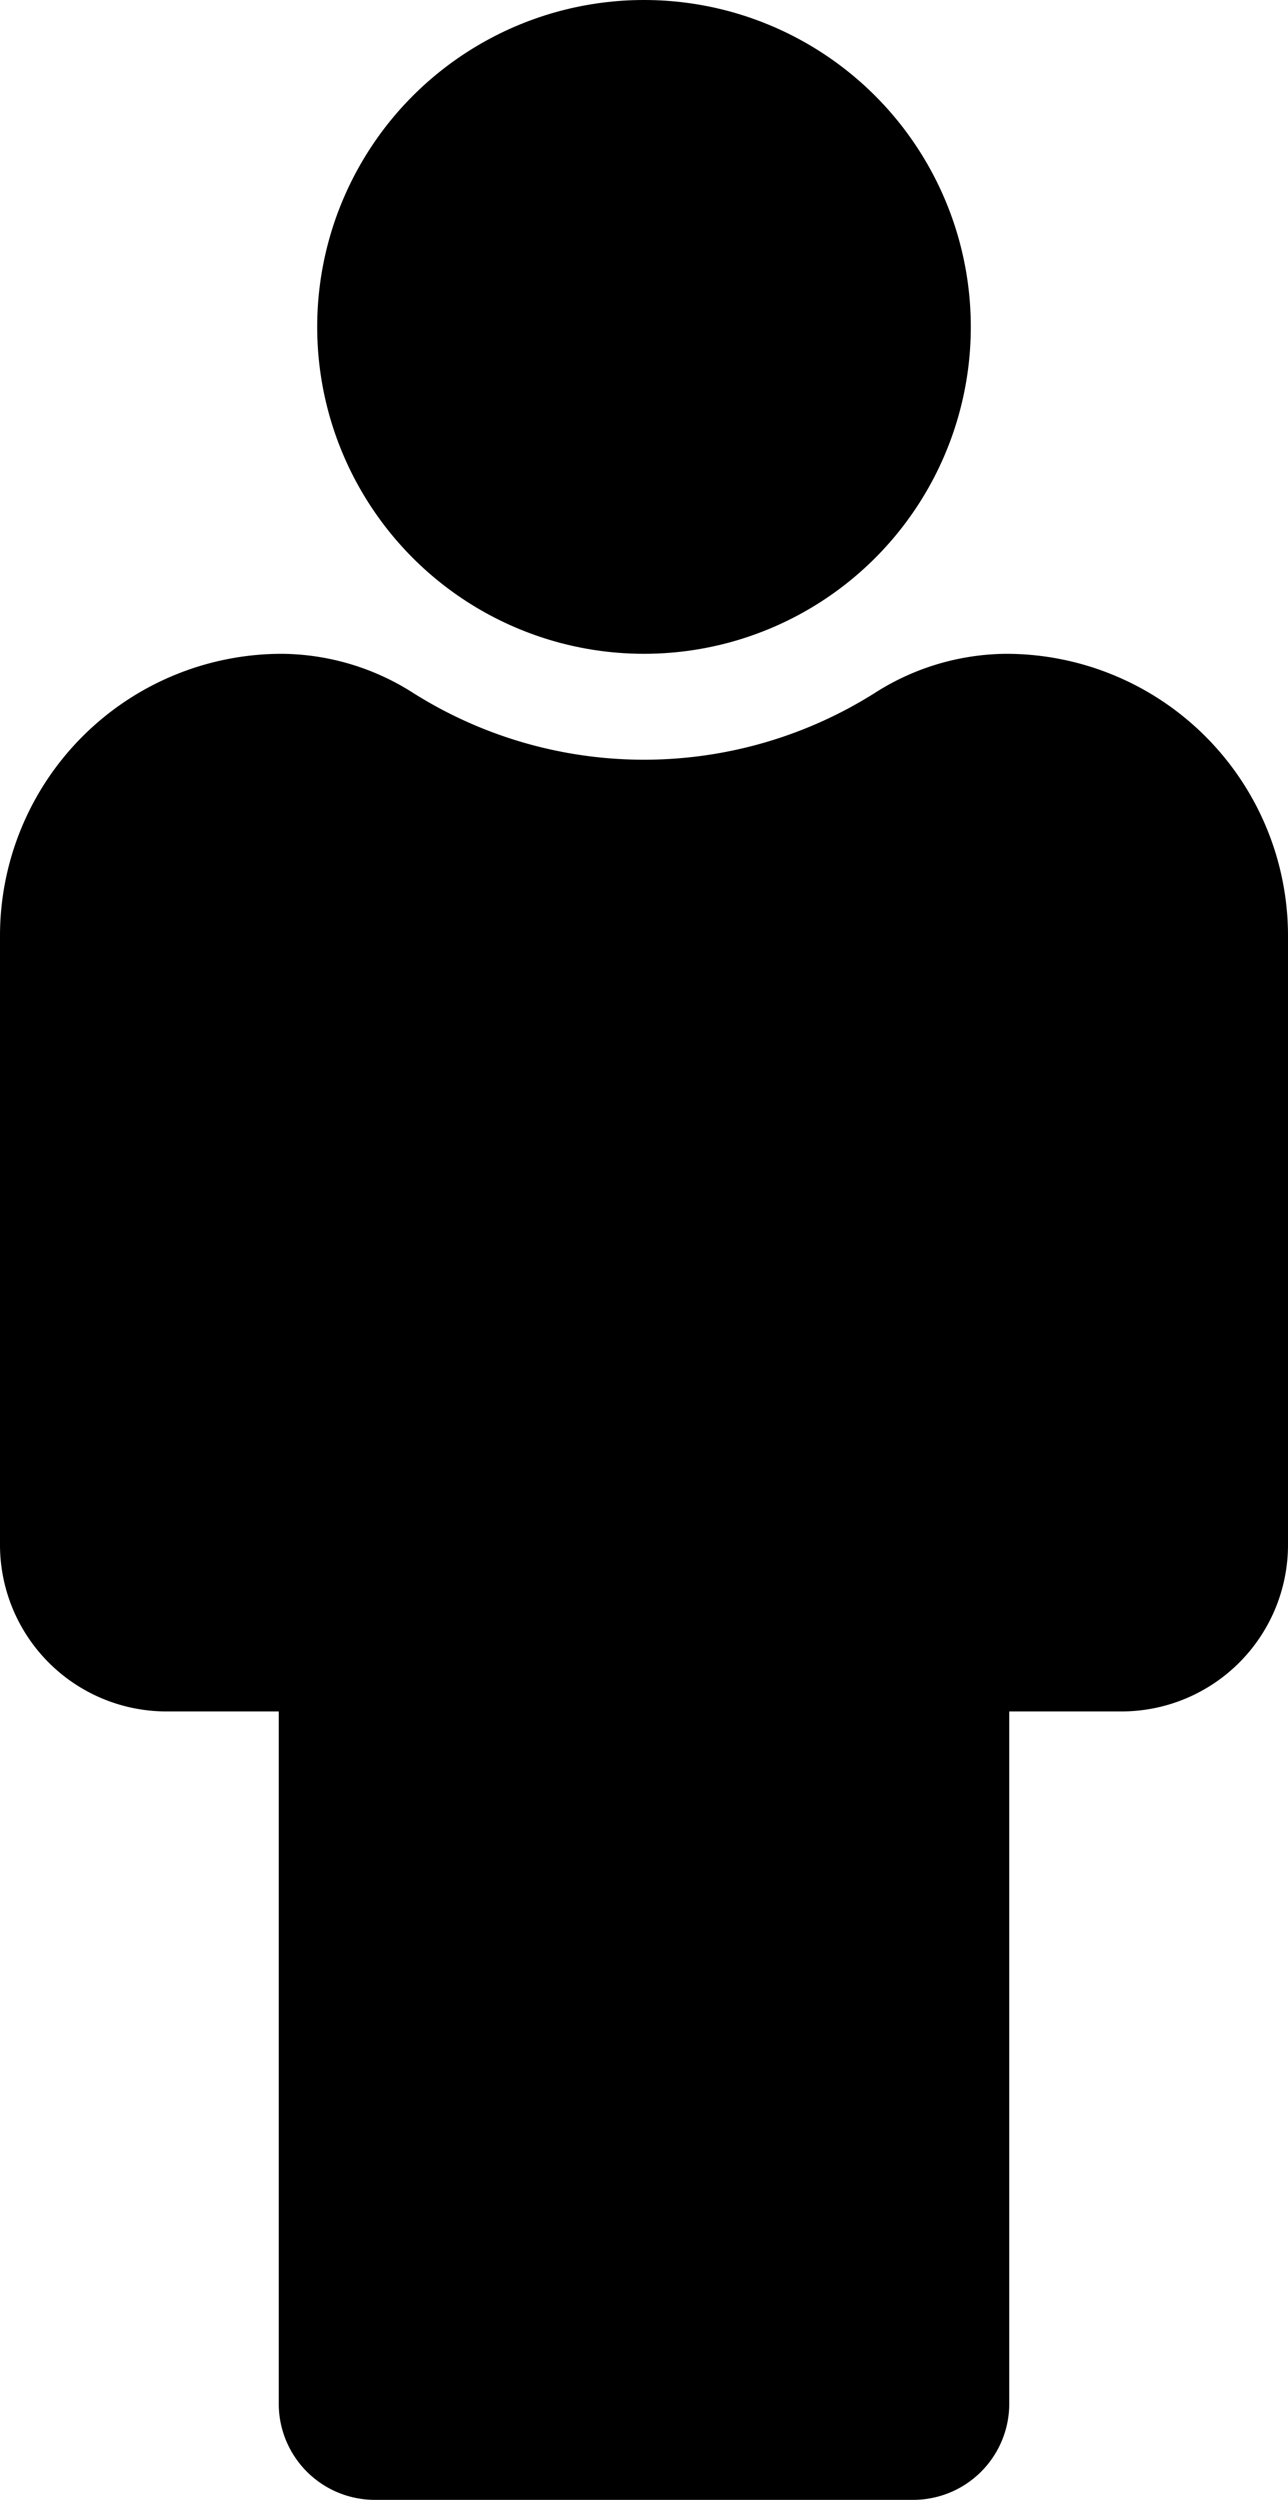 <svg xmlns="http://www.w3.org/2000/svg" viewBox="0 0 134 260"><circle cx="67" cy="34" r="34"/><path d="M134,97.33v63.34A17.33,17.33,0,0,1,116.67,178H105v72a10,10,0,0,1-10,10H39a10,10,0,0,1-10-10V178H17.33A17.33,17.33,0,0,1,0,160.67V97.33A29.33,29.33,0,0,1,29.33,68h0A25.69,25.69,0,0,1,43,72.08a45,45,0,0,0,48,0A25.69,25.69,0,0,1,104.67,68h0A29.33,29.33,0,0,1,134,97.33Z"/></svg>